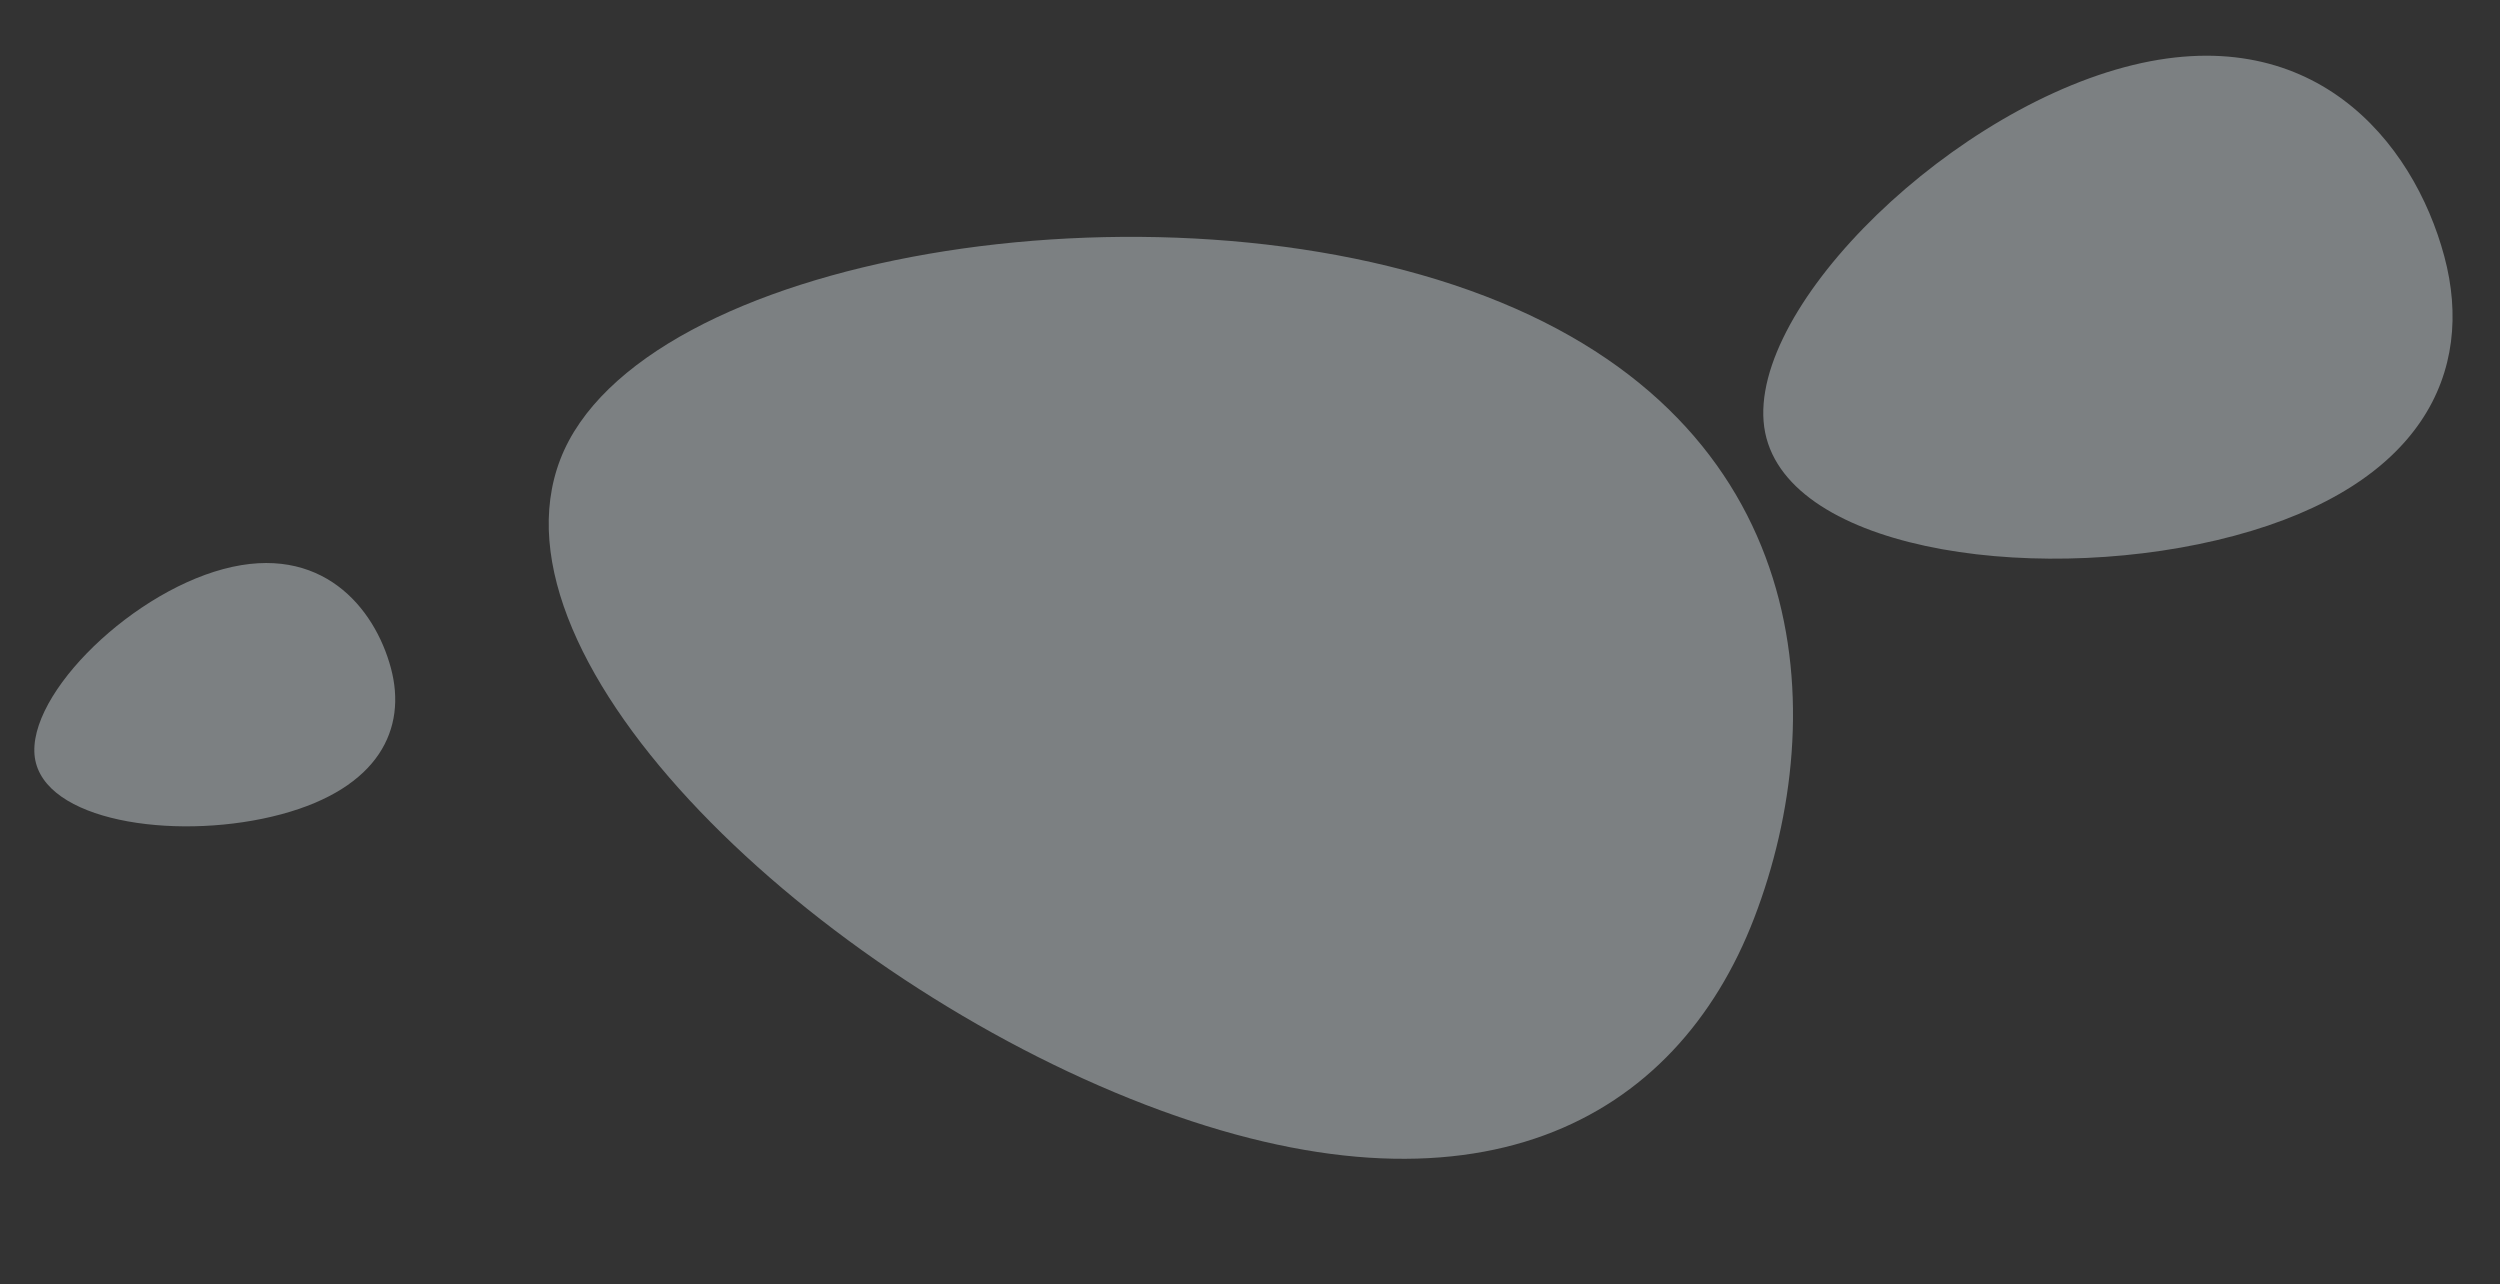 <svg xmlns="http://www.w3.org/2000/svg" width="2028.748" height="1042.304" viewBox="0 0 2028.748 1042.304"><rect x="0" y="0" width="2028.748" height="1042.304" fill="#333333" stroke="none"/><defs><style>.a{fill:#eaf4f7;opacity:0.4;}</style></defs><g transform="translate(5.929 148.89)"><path class="a" d="M358.442-79c157.25,0,211.011,118.2,211.011,215.5S503.535,311.321,346.285,311.321,0,233.8,0,136.5,201.192-79,358.442-79Z" transform="matrix(0.966, -0.259, 0.259, 0.966, 1392.194, 74.803)"/><path class="a" d="M653.287-79c286.6,0,384.584,215.422,384.584,392.762S917.73,632.389,631.13,632.389,0,491.1,0,313.762,366.687-79,653.287-79Z" transform="translate(561.156 -68.912) rotate(21)"/><path class="a" d="M187.673-79c82.333,0,110.481,61.885,110.481,112.831s-34.513,91.533-116.846,91.533S0,84.776,0,33.831,105.34-79,187.673-79Z" transform="matrix(0.966, -0.259, 0.259, 0.966, 14.517, 437.803)"/></g></svg>